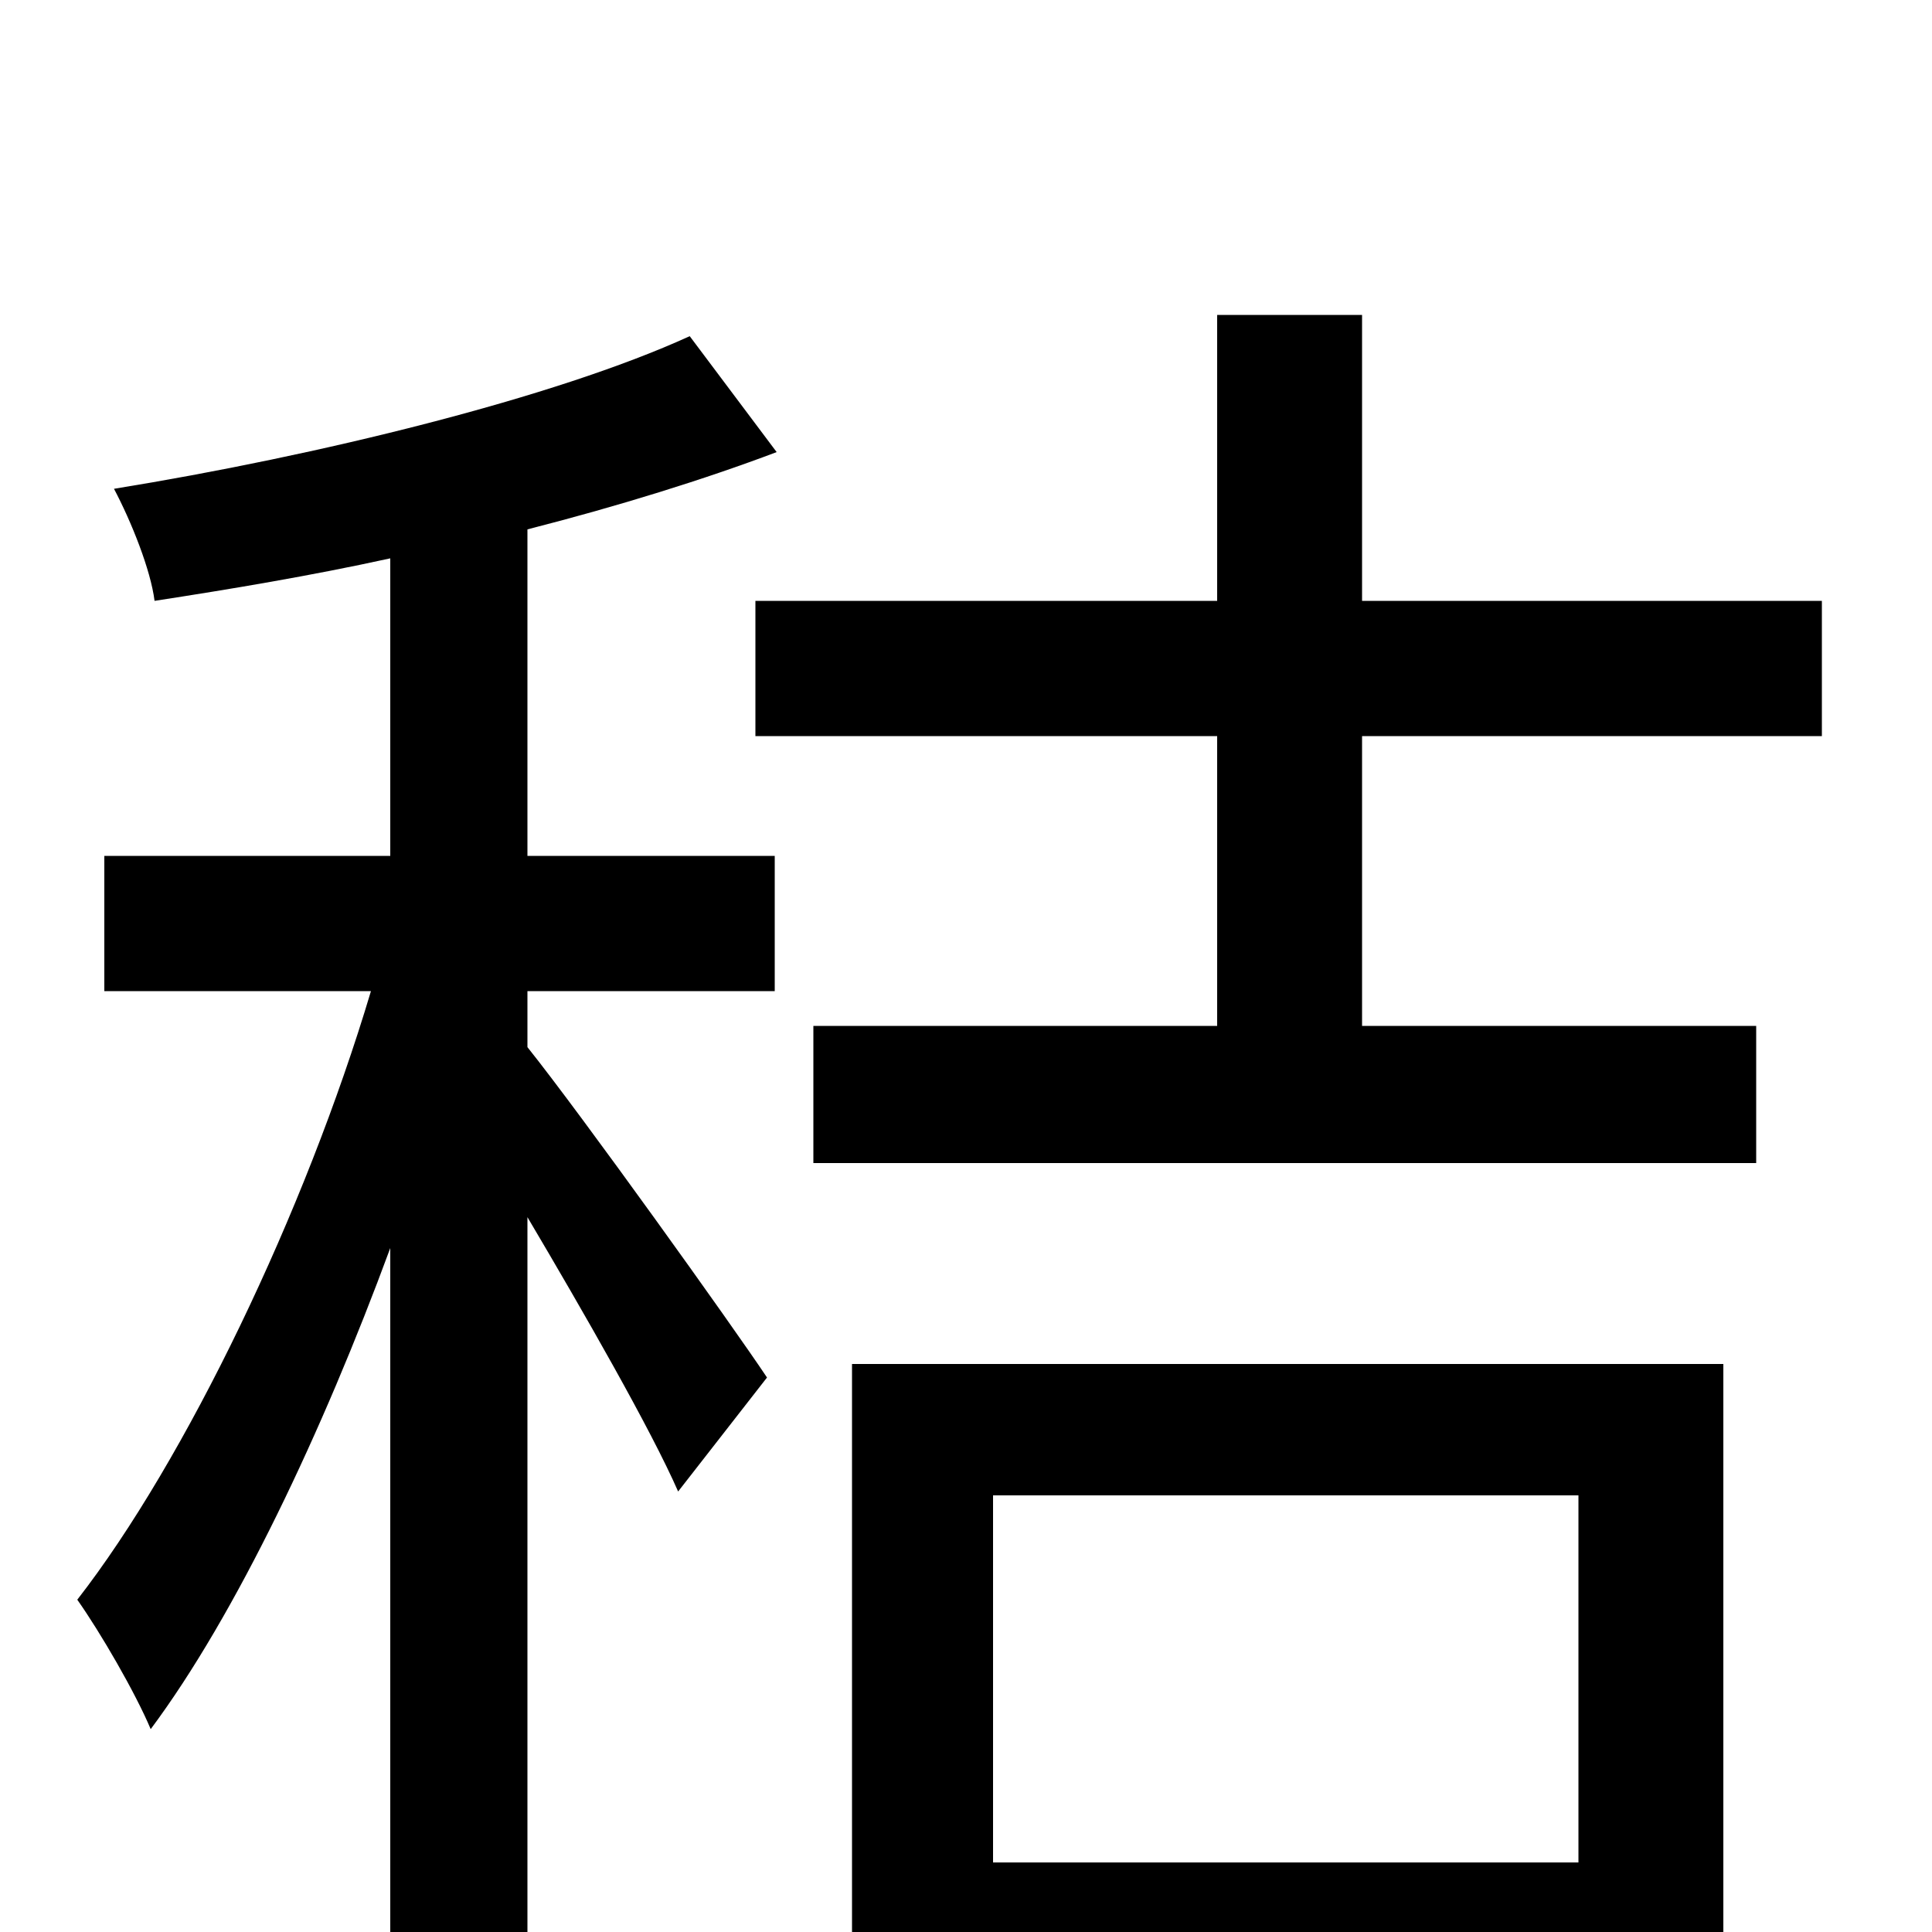 <svg xmlns="http://www.w3.org/2000/svg" viewBox="0 -1000 1000 1000">
	<path fill="#000000" d="M273 -726C320 -738 365 -752 402 -766L357 -826C287 -794 164 -764 59 -747C68 -730 78 -705 80 -689C119 -695 161 -702 202 -711V-557H54V-487H192C158 -373 96 -244 40 -172C52 -155 70 -124 78 -105C122 -164 167 -259 202 -354V75H273V-370C302 -321 337 -260 351 -228L397 -287C379 -314 301 -423 273 -458V-487H401V-557H273ZM817 -226V-36H514V-226ZM441 78H514V32H817V74H892V-294H441ZM943 -619V-689H705V-837H630V-689H391V-619H630V-469H421V-398H909V-469H705V-619Z"/>
</svg>